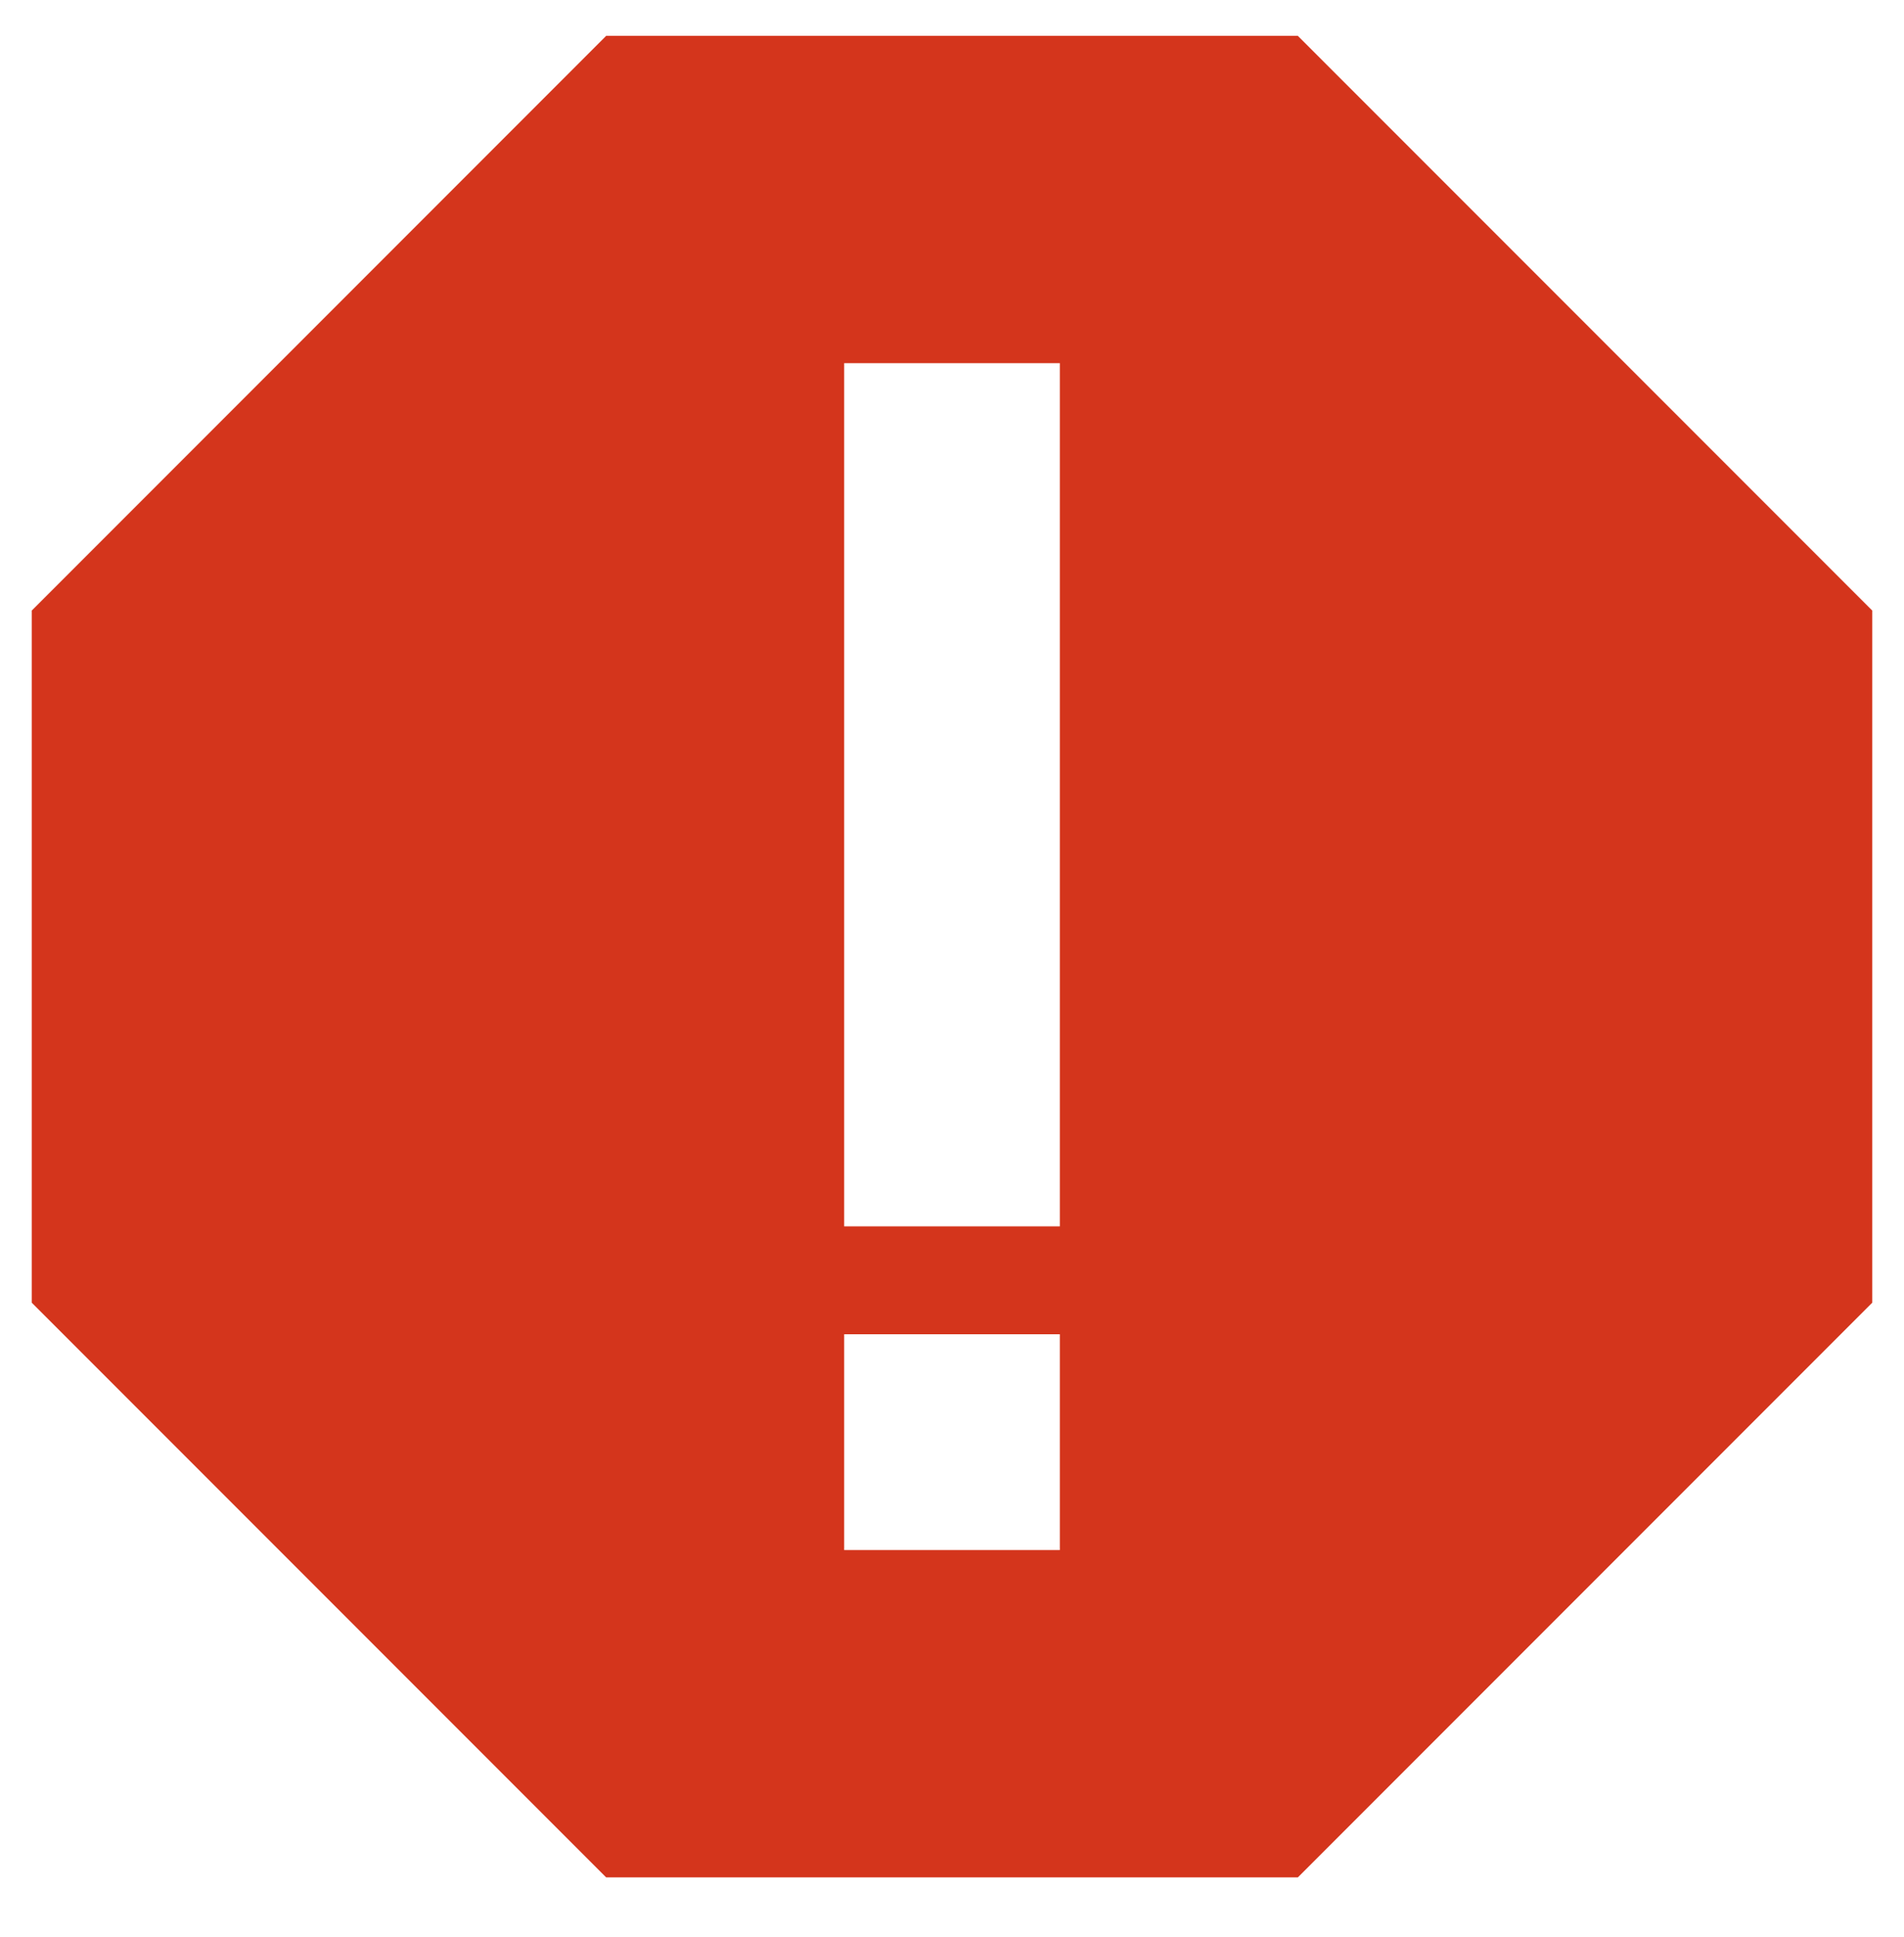 <?xml version="1.0" encoding="UTF-8" standalone="no"?><!DOCTYPE svg PUBLIC "-//W3C//DTD SVG 1.1//EN" "http://www.w3.org/Graphics/SVG/1.1/DTD/svg11.dtd"><svg width="100%" height="100%" viewBox="0 0 60 61" version="1.1" xmlns="http://www.w3.org/2000/svg" xmlns:xlink="http://www.w3.org/1999/xlink" xml:space="preserve" xmlns:serif="http://www.serif.com/" style="fill-rule:evenodd;clip-rule:evenodd;stroke-linejoin:round;stroke-miterlimit:2;"><rect id="error-icon" x="0" y="0.13" width="60" height="60" style="fill:none;"/><path id="error-icon1" serif:id="error-icon" d="M40.899,1.13l-21.798,-0l-18.101,18.101l0,21.798l18.101,18.101l21.798,-0l18.101,-18.101l0,-21.798l-18.101,-18.101Zm-7.501,47.691l-6.796,0l-0,-6.797l6.796,0l0,6.797Zm0,-10.195l-6.796,-0l-0,-27.188l6.796,0l0,27.188Z" style="fill:#d4351c;fill-rule:nonzero;"/></svg>